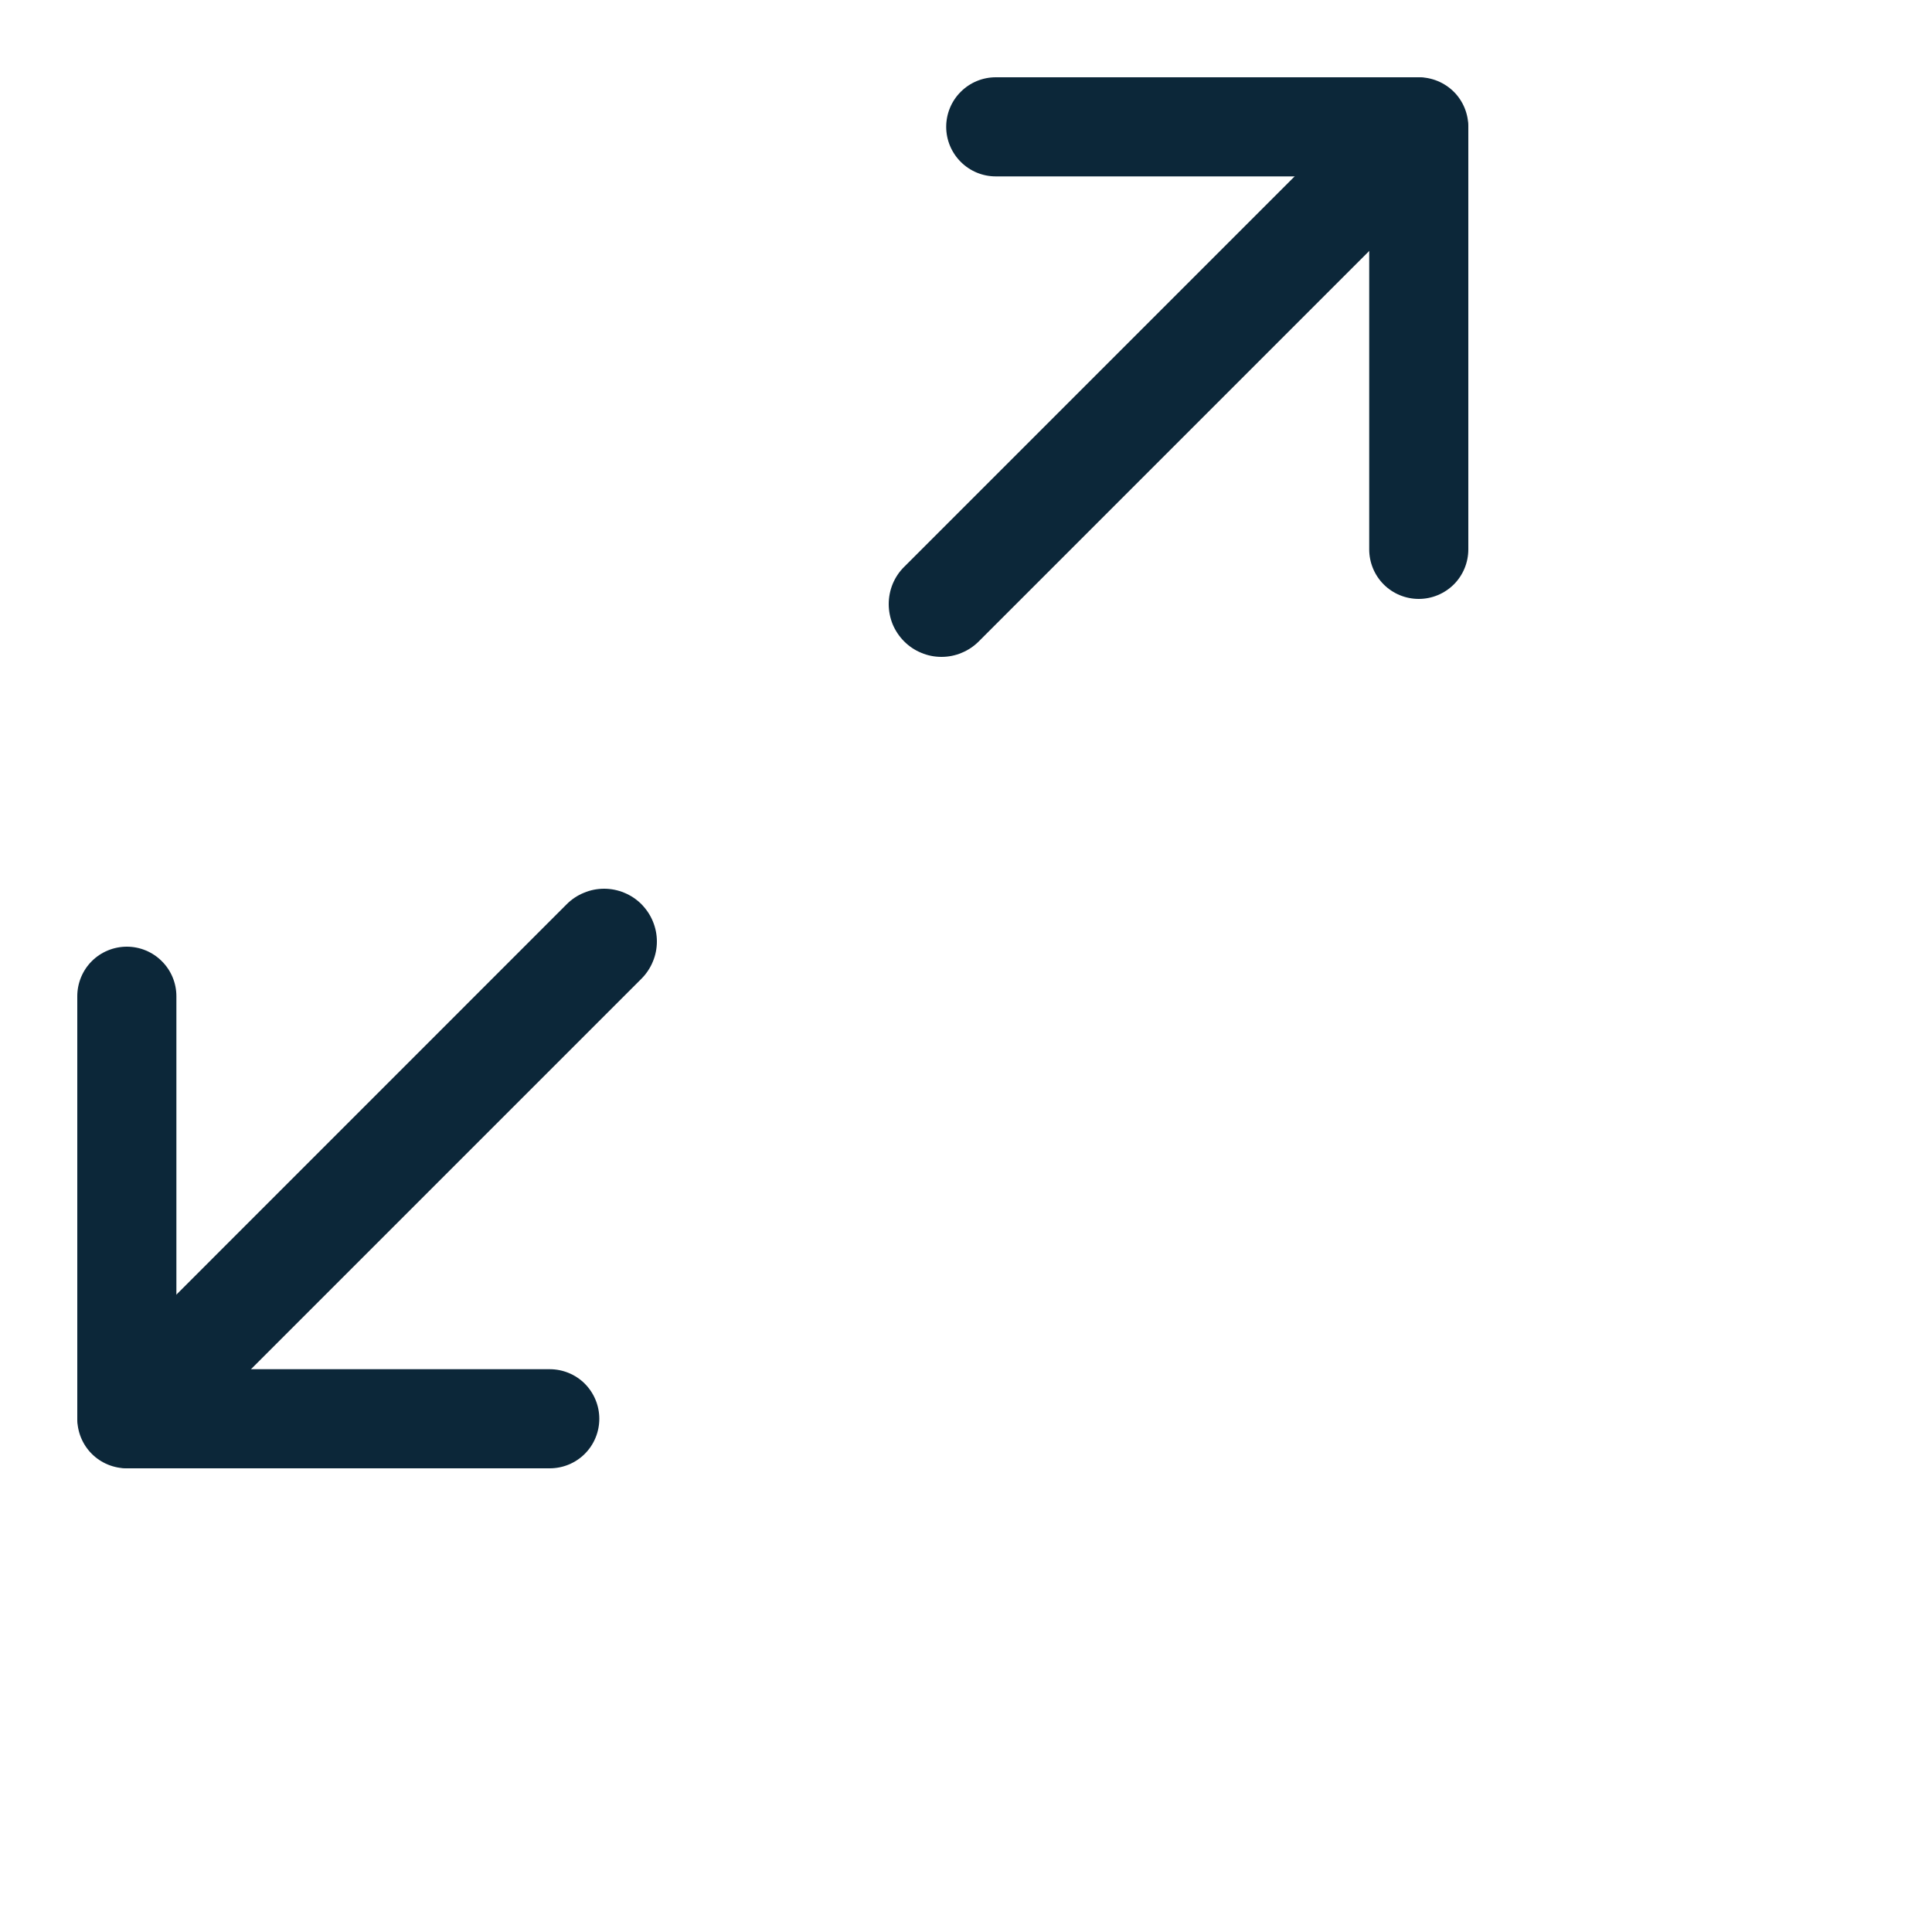 <svg width="20" height="20" viewBox="0 0 20 20" fill="none" xmlns="http://www.w3.org/2000/svg">
<path fill-rule="evenodd" clip-rule="evenodd" d="M1.313 9.8C1.449 9.8 1.579 9.854 1.675 9.95C1.772 10.046 1.826 10.177 1.826 10.313V14.174H5.691C5.827 14.174 5.958 14.228 6.054 14.324C6.15 14.421 6.204 14.551 6.204 14.687C6.204 14.823 6.15 14.954 6.054 15.05C5.958 15.146 5.827 15.2 5.691 15.2H1.313C1.177 15.2 1.046 15.146 0.95 15.05C0.854 14.954 0.8 14.823 0.8 14.687V10.313C0.8 10.177 0.854 10.046 0.95 9.95C1.046 9.854 1.177 9.8 1.313 9.8Z" fill="#0C2739"/>
<path fill-rule="evenodd" clip-rule="evenodd" d="M6.64 9.36C6.69 9.411 6.731 9.471 6.758 9.537C6.786 9.604 6.8 9.675 6.8 9.746C6.8 9.818 6.786 9.889 6.758 9.955C6.731 10.021 6.69 10.082 6.64 10.132L1.732 15.04C1.629 15.143 1.491 15.2 1.346 15.2C1.201 15.2 1.062 15.143 0.96 15.04C0.857 14.938 0.8 14.799 0.8 14.654C0.8 14.509 0.857 14.37 0.96 14.268L5.867 9.36C5.918 9.309 5.978 9.269 6.045 9.242C6.111 9.214 6.182 9.2 6.254 9.2C6.325 9.2 6.396 9.214 6.463 9.242C6.529 9.269 6.589 9.309 6.64 9.36Z" fill="#0C2739"/>
<path fill-rule="evenodd" clip-rule="evenodd" d="M14.687 6.2C14.551 6.2 14.42 6.146 14.324 6.05C14.228 5.954 14.174 5.823 14.174 5.687L14.174 1.826L10.308 1.826C10.172 1.826 10.042 1.772 9.946 1.676C9.849 1.579 9.795 1.449 9.795 1.313C9.795 1.177 9.849 1.046 9.946 0.95C10.042 0.854 10.172 0.8 10.308 0.8L14.687 0.8C14.823 0.8 14.953 0.854 15.05 0.95C15.146 1.046 15.2 1.177 15.2 1.313L15.2 5.687C15.2 5.823 15.146 5.954 15.05 6.05C14.953 6.146 14.823 6.2 14.687 6.2Z" fill="#0C2739"/>
<path fill-rule="evenodd" clip-rule="evenodd" d="M9.36 6.64C9.309 6.589 9.269 6.529 9.241 6.463C9.214 6.396 9.2 6.325 9.2 6.254C9.2 6.182 9.214 6.111 9.241 6.045C9.269 5.978 9.309 5.918 9.36 5.868L14.268 0.96C14.37 0.858 14.509 0.8 14.654 0.8C14.799 0.8 14.937 0.858 15.04 0.96C15.142 1.062 15.2 1.201 15.2 1.346C15.2 1.491 15.142 1.63 15.04 1.732L10.132 6.64C10.081 6.691 10.021 6.731 9.955 6.758C9.889 6.786 9.818 6.8 9.746 6.8C9.674 6.8 9.603 6.786 9.537 6.758C9.471 6.731 9.411 6.691 9.36 6.64Z" fill="#0C2739"/>
</svg>
